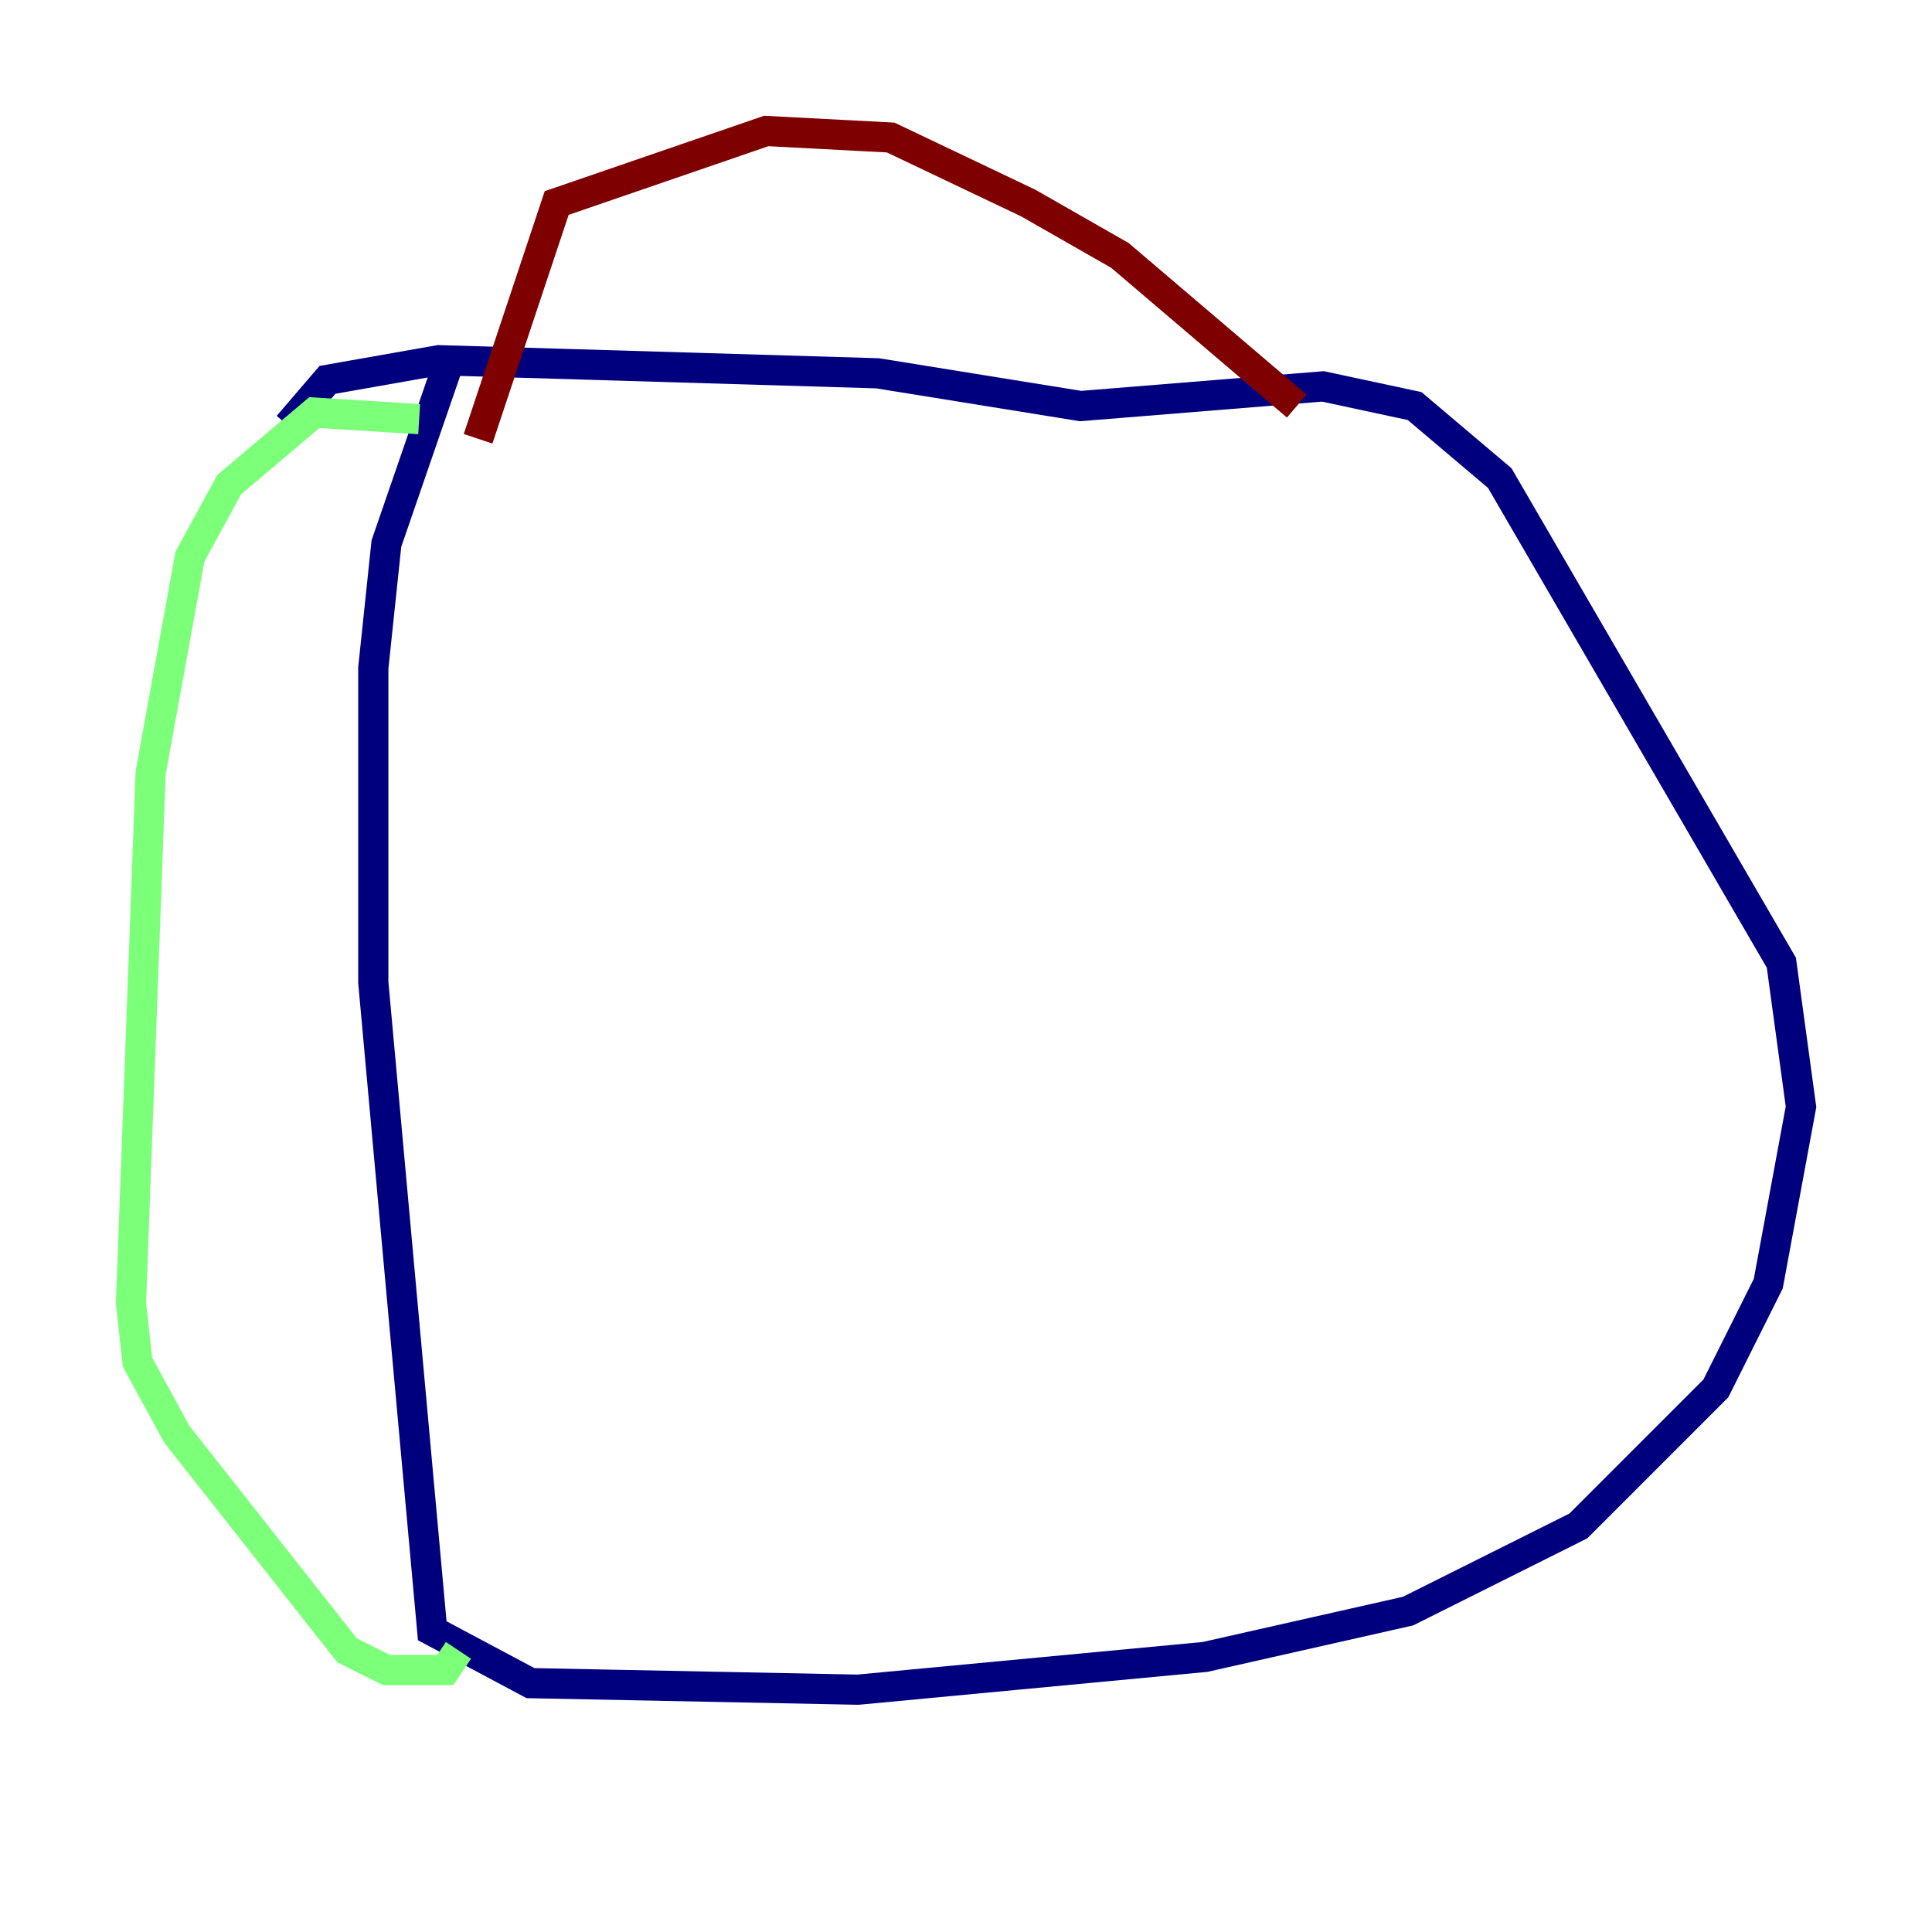 <?xml version="1.0" encoding="utf-8" ?>
<svg baseProfile="tiny" height="128" version="1.2" viewBox="0,0,128,128" width="128" xmlns="http://www.w3.org/2000/svg" xmlns:ev="http://www.w3.org/2001/xml-events" xmlns:xlink="http://www.w3.org/1999/xlink"><defs /><polyline fill="none" points="29.939,23.43 25.6,36.014 24.732,44.258 24.732,65.085 28.637,108.041 35.146,111.512 56.841,111.946 79.837,109.776 93.288,106.739 104.57,101.098 113.681,91.986 117.153,85.044 119.322,73.329 118.02,63.783 99.363,31.675 93.722,26.902 87.647,25.6 71.593,26.902 58.142,24.732 29.071,23.864 21.695,25.166 19.091,28.203" stroke="#00007f" stroke-width="2" /><polyline fill="none" points="27.77,27.77 20.827,27.336 15.186,32.108 12.583,36.881 9.98,51.2 8.678,86.346 9.112,90.251 11.715,95.024 22.997,109.342 25.6,110.644 29.505,110.644 30.373,109.342" stroke="#7cff79" stroke-width="2" /><polyline fill="none" points="85.912,26.902 74.197,16.922 68.122,13.451 59.01,9.112 50.766,8.678 36.881,13.451 31.675,29.071" stroke="#7f0000" stroke-width="2" /></svg>
